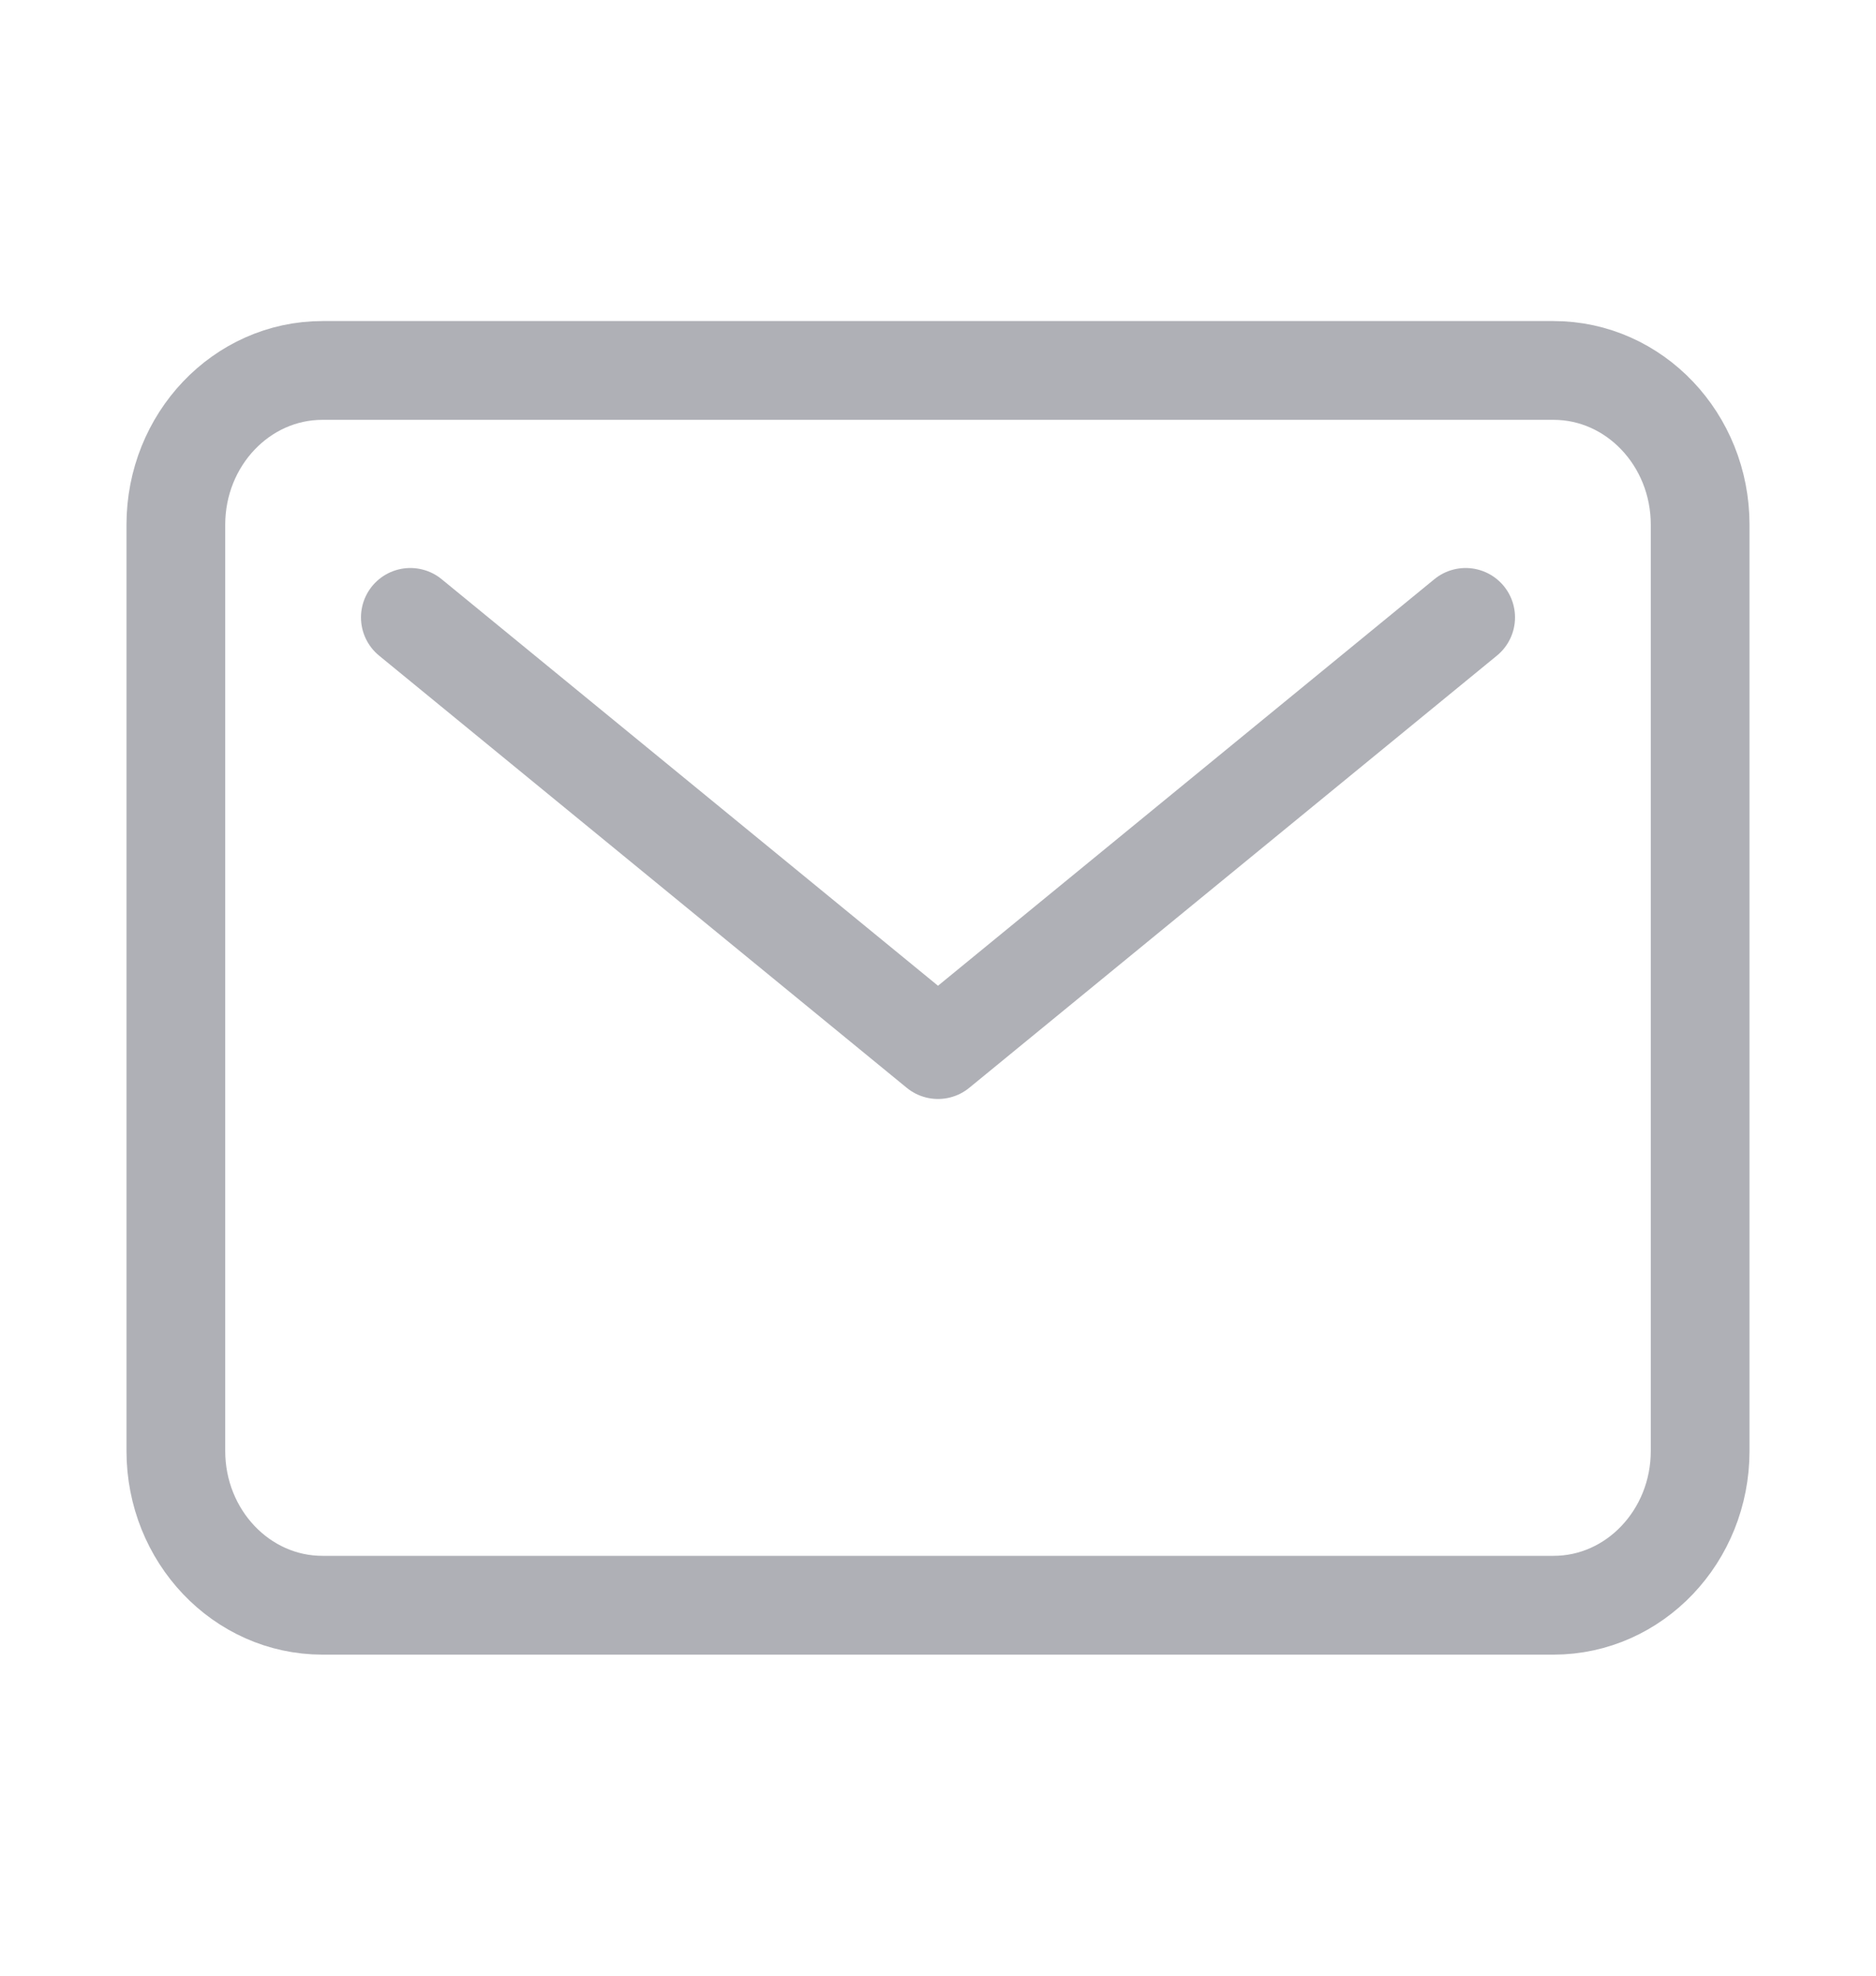 <svg width="19" height="20" viewBox="0 0 19 20" fill="none" xmlns="http://www.w3.org/2000/svg">
<g id="mail-outline 1">
<path id="Vector" d="M15.734 3.75H3.266C2.446 3.75 1.781 4.45 1.781 5.312V14.688C1.781 15.55 2.446 16.25 3.266 16.25H15.734C16.554 16.25 17.219 15.55 17.219 14.688V5.312C17.219 4.45 16.554 3.75 15.734 3.75Z" stroke="#AFB0B6" stroke-linecap="round" stroke-linejoin="round"/>
<path id="Vector_2" d="M4.156 6.25L9.5 10.625L14.844 6.25" stroke="#AFB0B6" stroke-linecap="round" stroke-linejoin="round"/>
</g>
</svg>
